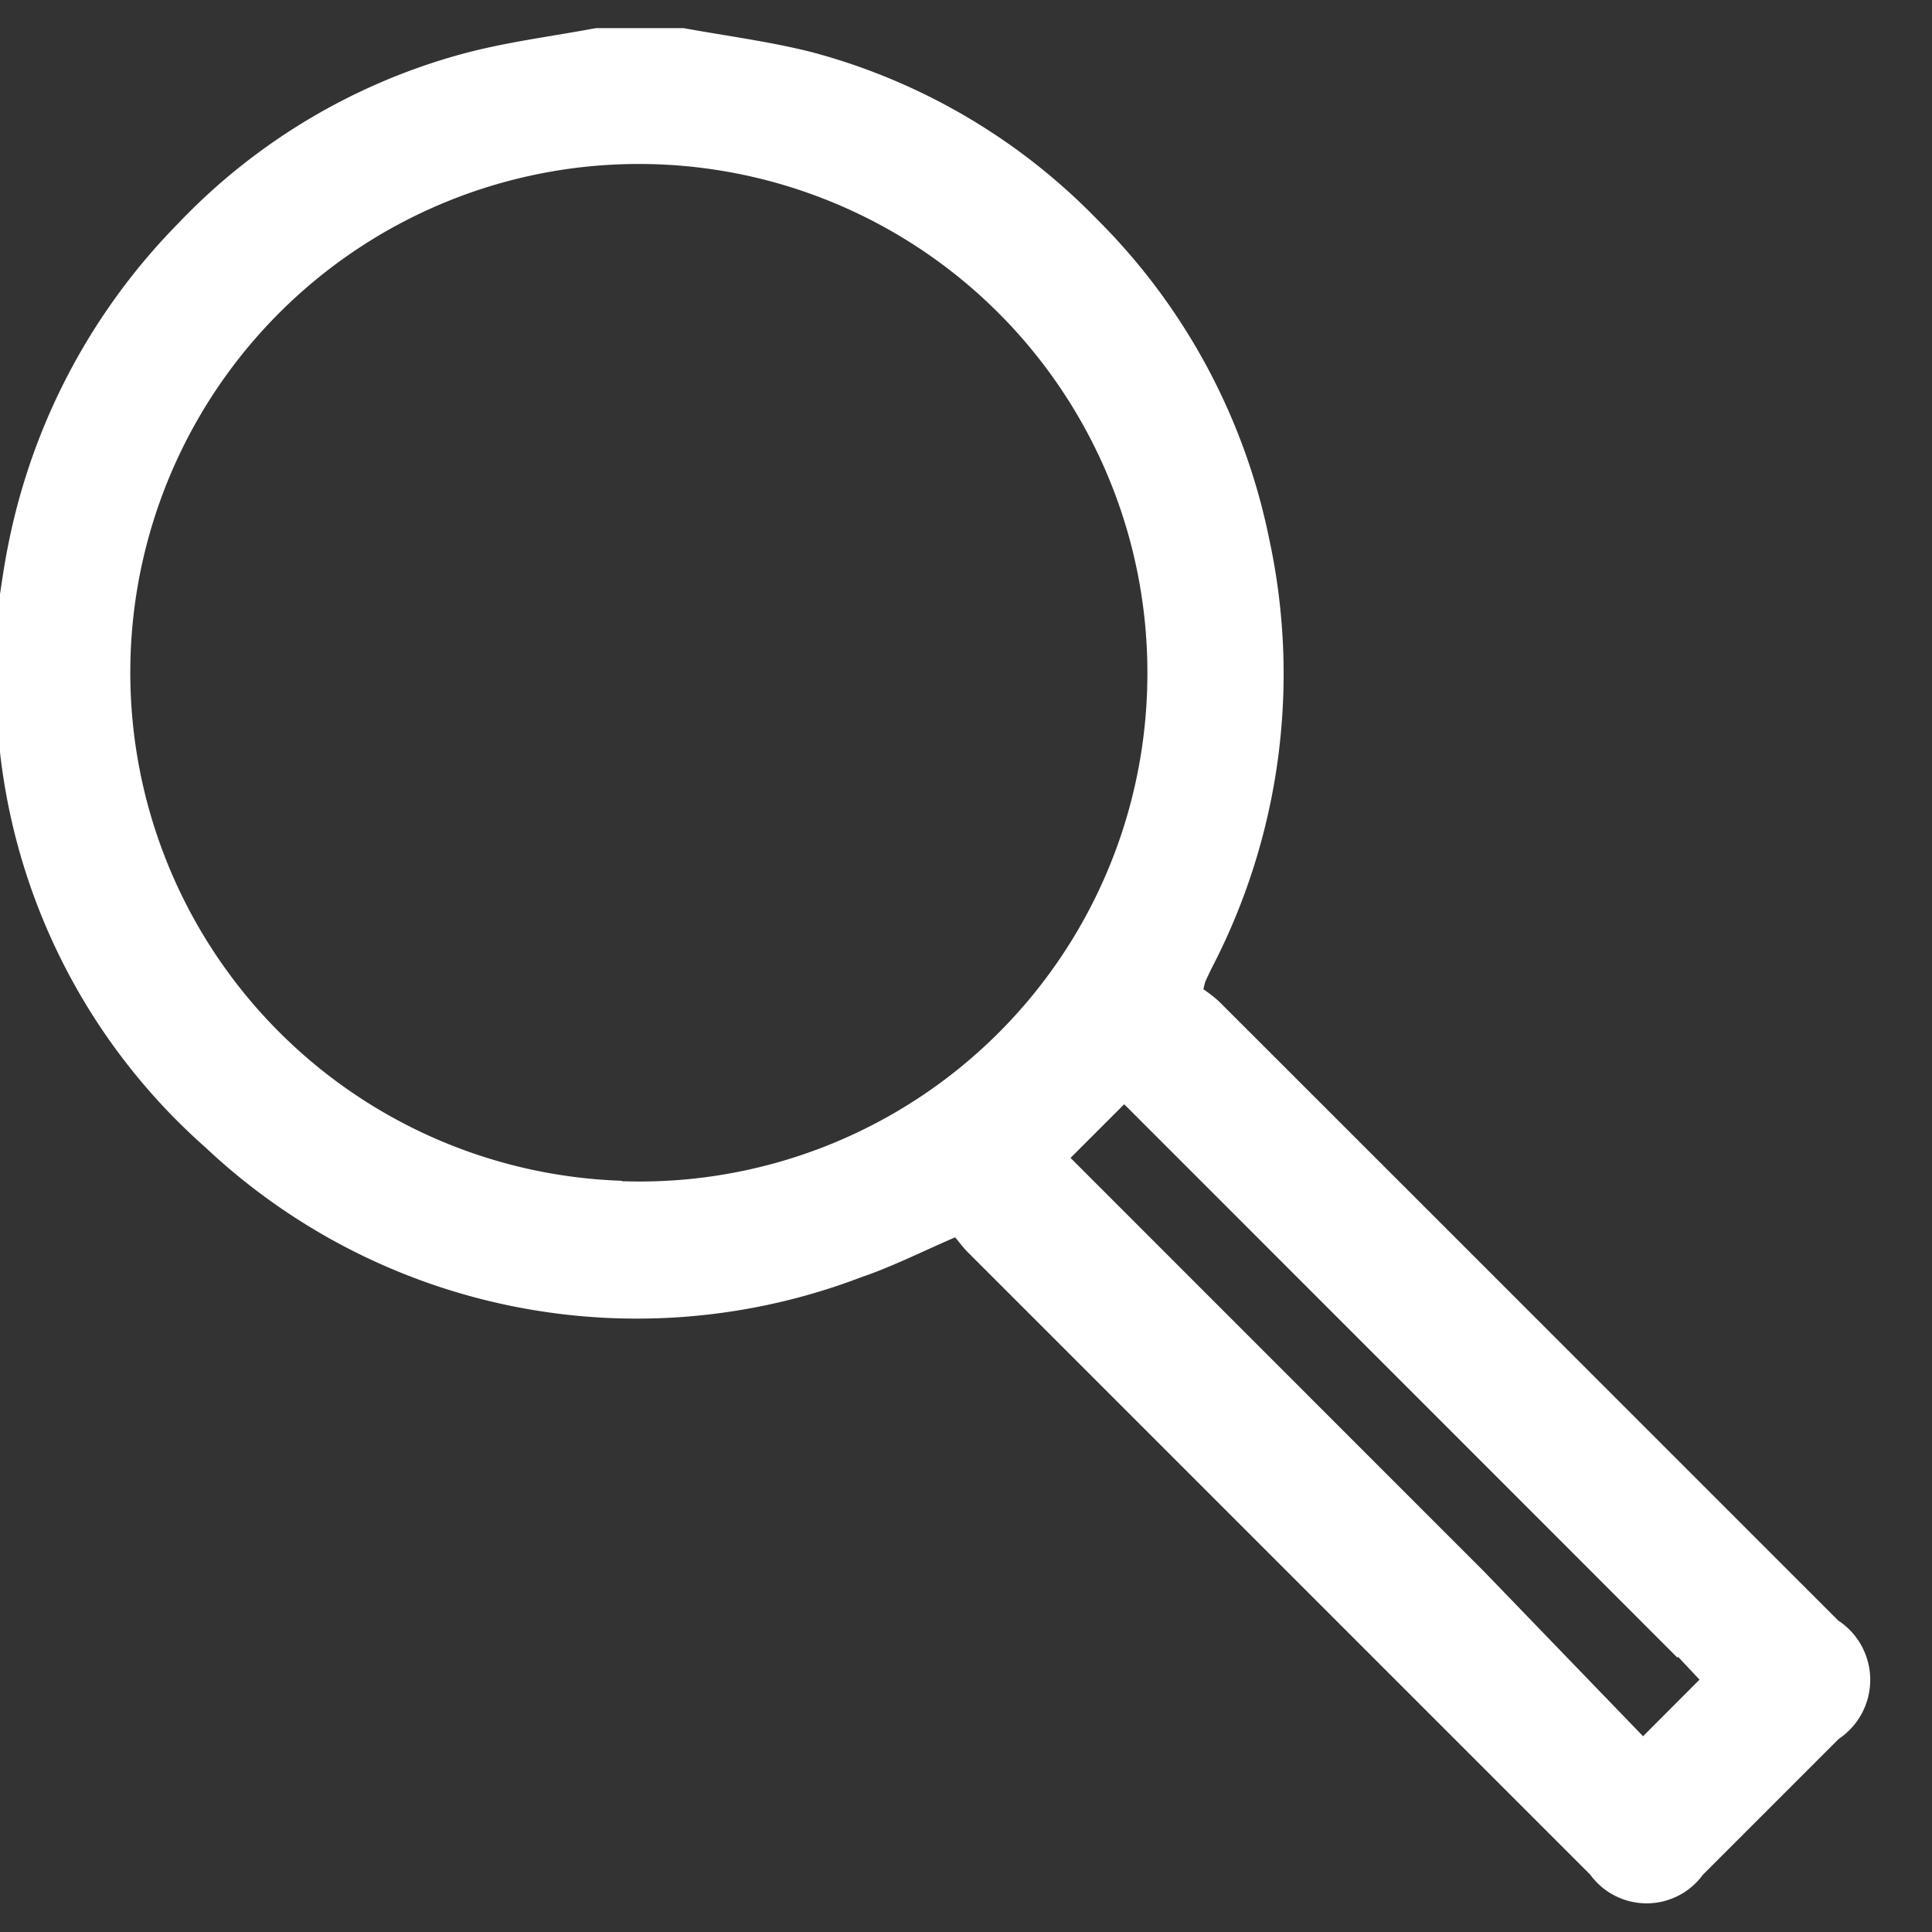 <svg xmlns="http://www.w3.org/2000/svg" xmlns:xlink="http://www.w3.org/1999/xlink" width="18" height="18" viewBox="0 0 18 18">
  <rect x="0" y="0" width="18" height="18" fill="#333333" stroke="none"/>
  <defs>
    <clipPath id="clip-path">
      <rect id="Rectángulo_155" data-name="Rectángulo 155" width="18" height="18" transform="translate(-0.116)" fill="#fff"/>
    </clipPath>
  </defs>
  <g id="Grupo_243" data-name="Grupo 243" transform="translate(0.116)" clip-path="url(#clip-path)">
    <path id="Trazado_119" data-name="Trazado 119" d="M17.183,14.845q-2.888-2.889-5.778-5.777a1.282,1.282,0,0,0-.145-.113.649.649,0,0,1,.018-.072c.019-.041.038-.083.058-.123a5.944,5.944,0,0,0,.537-4A5.844,5.844,0,0,0,10.26,1.772,5.774,5.774,0,0,0,7.616.225c-.393-.1-.8-.152-1.2-.225H5.6c-.416.078-.84.13-1.248.241A5.735,5.735,0,0,0,1.7,1.828,5.9,5.9,0,0,0,.129,4.793c-.055.265-.086.536-.129.8v.819a1.157,1.157,0,0,1,.029.132,5.771,5.771,0,0,0,1.934,3.885,5.861,5.861,0,0,0,6.108,1.209c.293-.1.571-.241.876-.372.037.044.074.095.118.139l5.8,5.8a.649.649,0,0,0,1.048,0l1.266-1.266a.662.662,0,0,0,0-1.1m-11.339-4.1A4.738,4.738,0,1,1,10.737,6.1a4.731,4.731,0,0,1-4.894,4.643m9.51,5.168-1.475-1.528-3.856-3.857.5-.5,4.205,4.206h0l.948.949.007-.007.2.213-.377.378-.151.151" transform="translate(-0.164 0.262)" fill="#fff"/>
  </g>
</svg>
